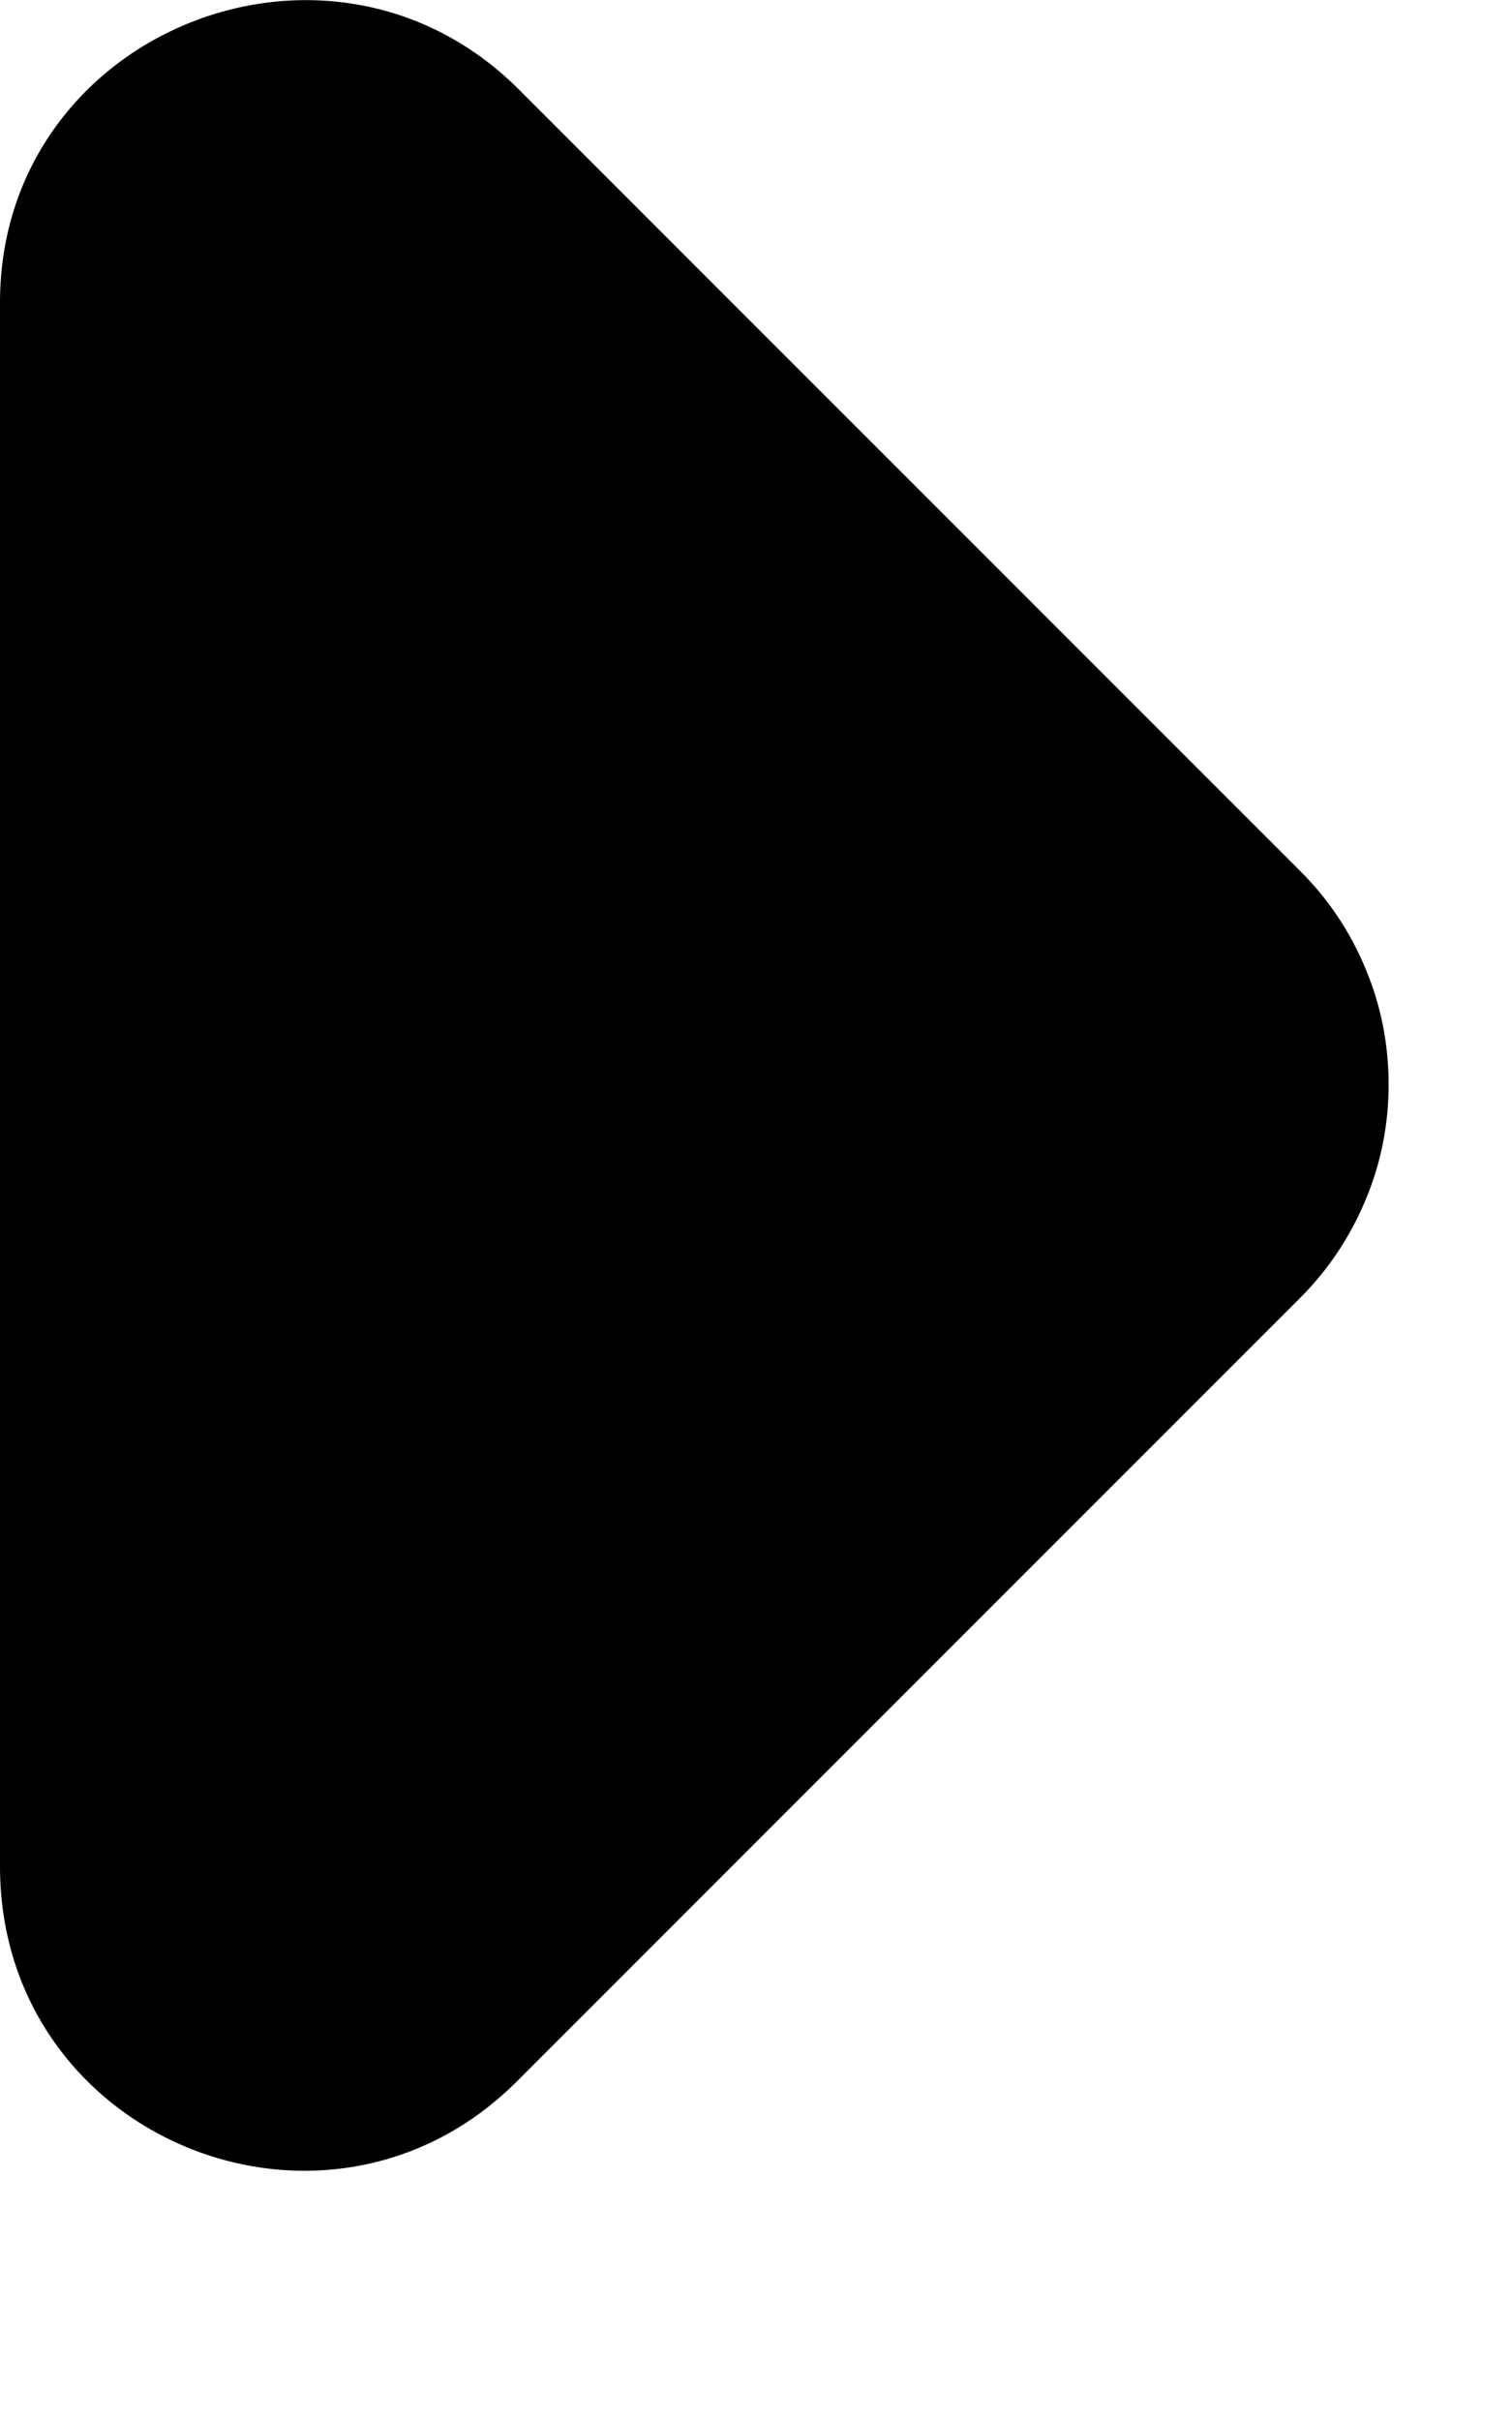 <svg width="5" height="8" viewBox="0 0 5 8" fill="none" xmlns="http://www.w3.org/2000/svg">
<path d="M1.71 6.88L4.3 4.29C4.393 4.197 4.466 4.087 4.516 3.966C4.567 3.845 4.592 3.716 4.592 3.585C4.592 3.454 4.567 3.324 4.516 3.203C4.466 3.082 4.393 2.972 4.3 2.88L1.71 0.29C1.08 -0.33 0 0.11 0 1V6.17C0 7.07 1.08 7.51 1.71 6.88Z" fill="black"/>
</svg>
